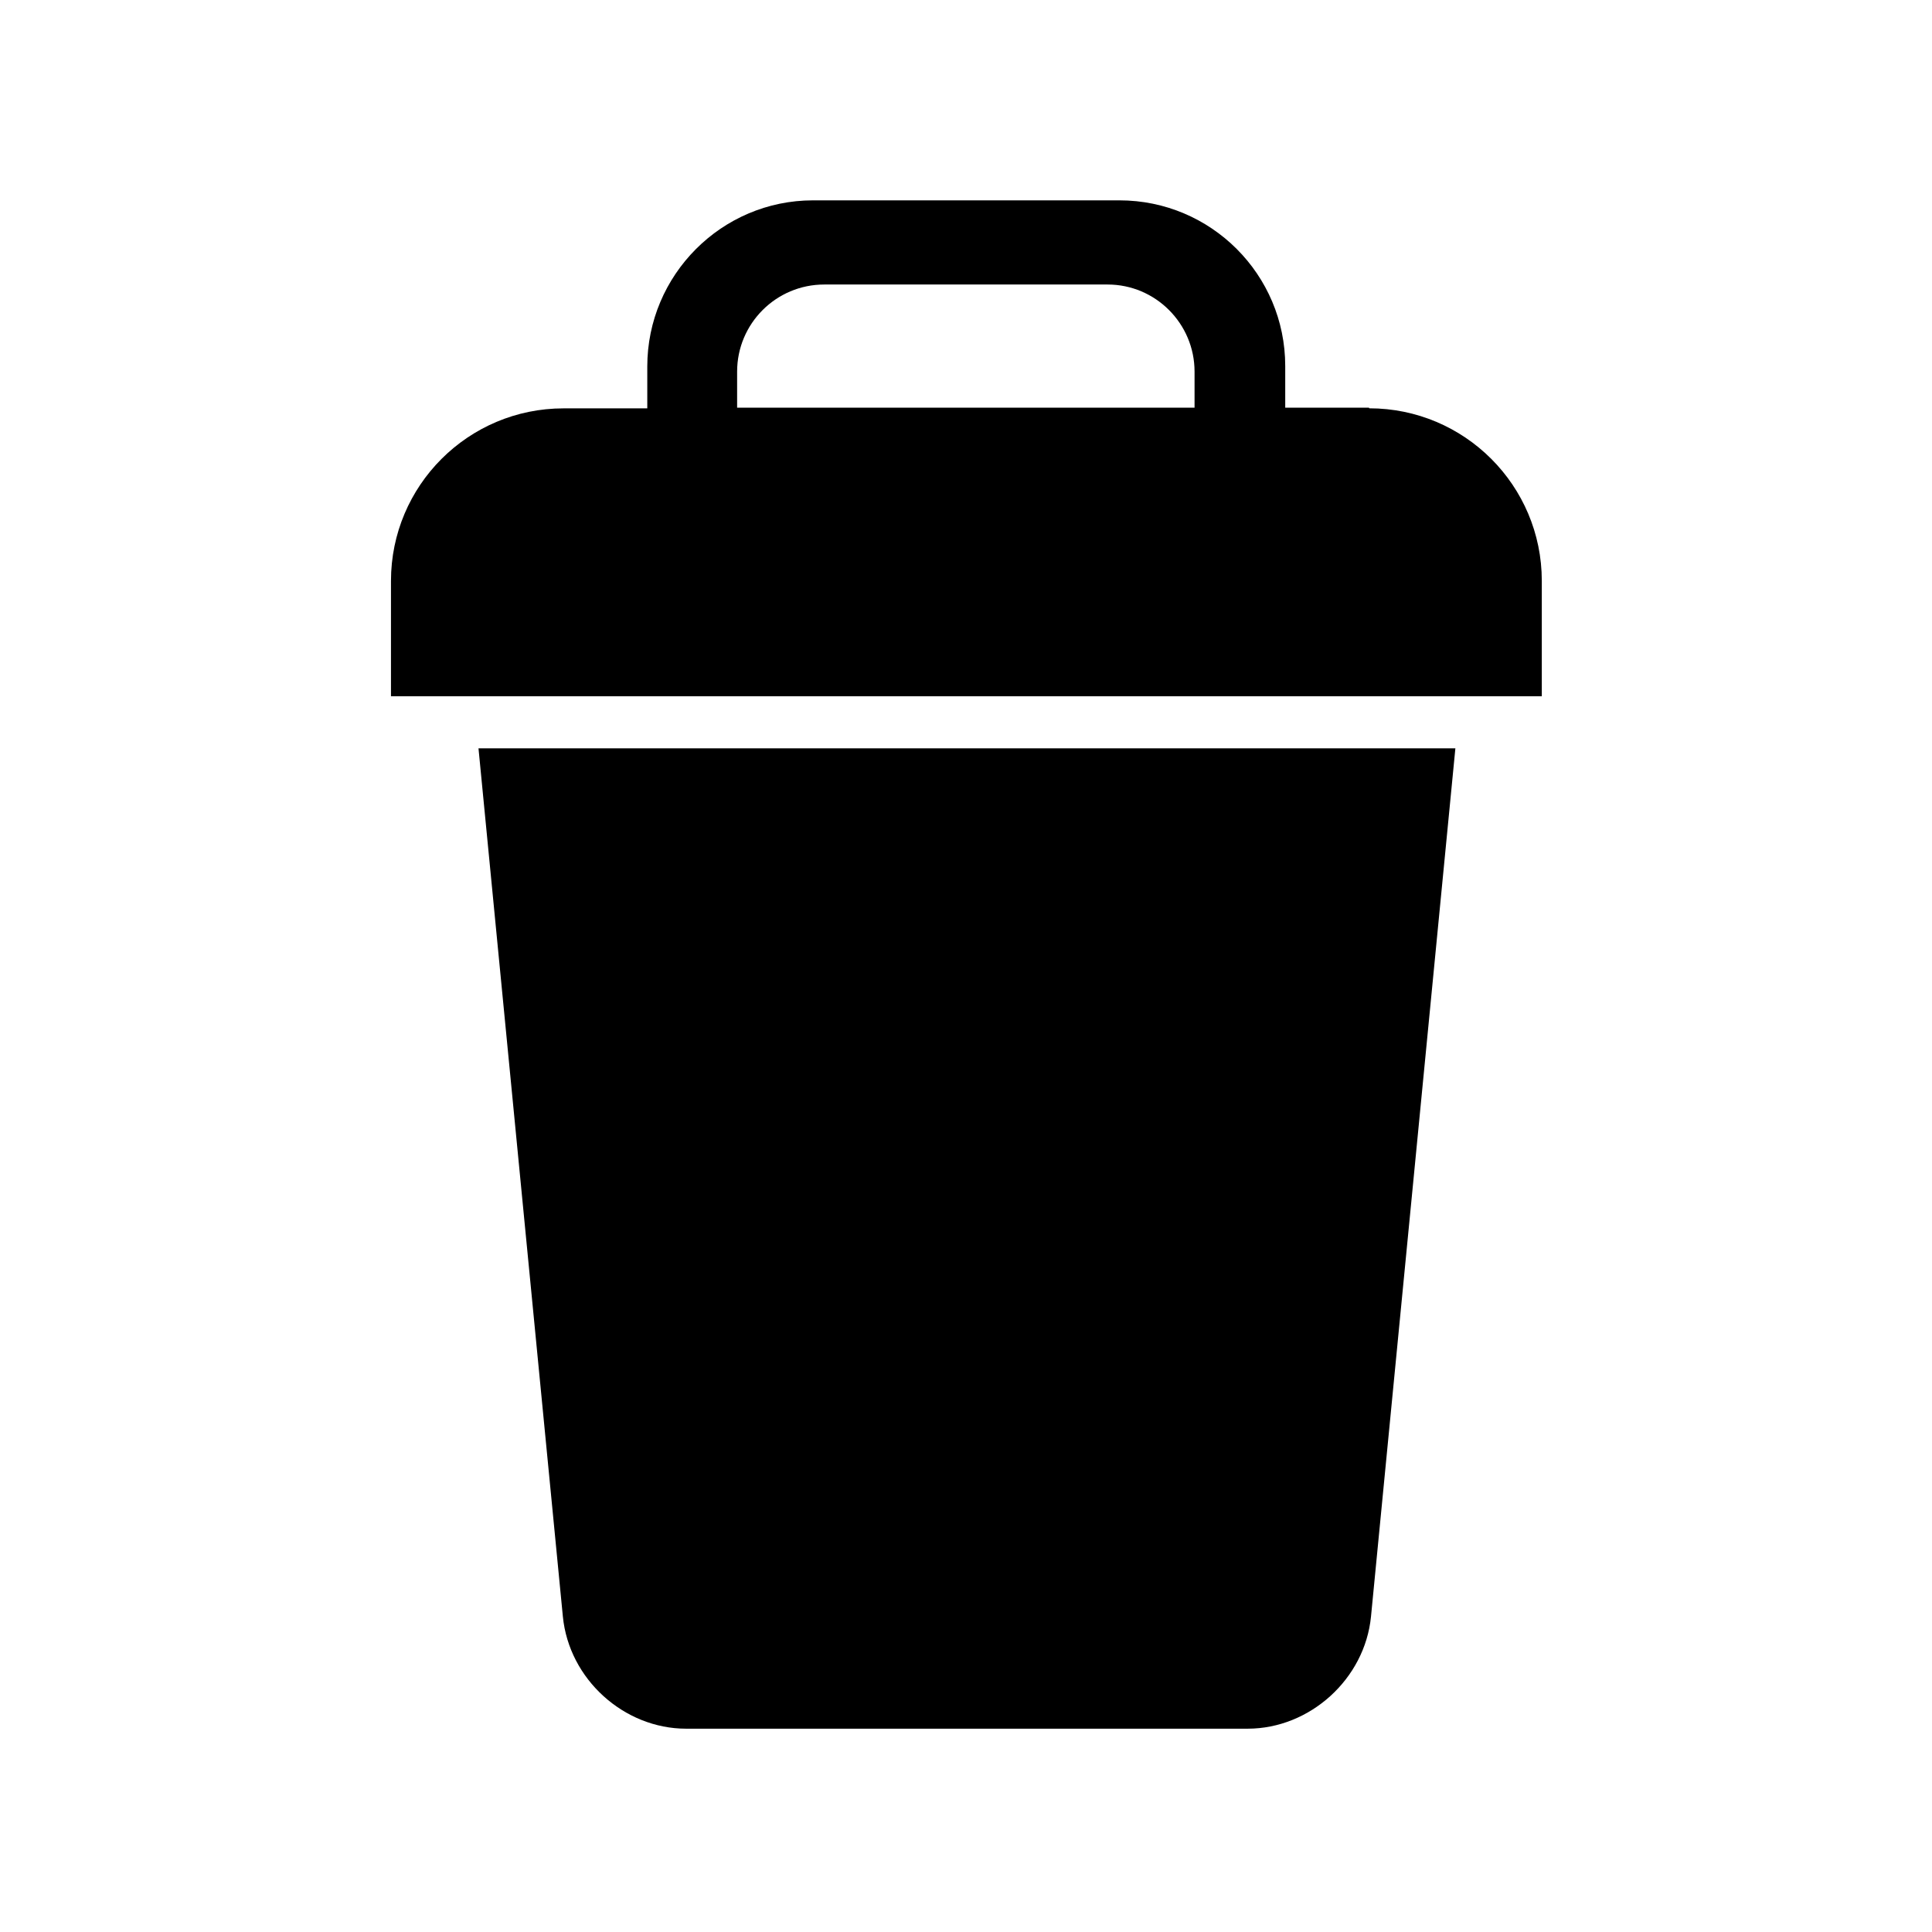 <?xml version="1.0" encoding="UTF-8" standalone="no"?>
<!-- Created with Inkscape (http://www.inkscape.org/) -->

<svg
   xmlns:dc="http://purl.org/dc/elements/1.1/"
   xmlns:cc="http://creativecommons.org/ns#"
   xmlns:rdf="http://www.w3.org/1999/02/22-rdf-syntax-ns#"
   xmlns:svg="http://www.w3.org/2000/svg"
   xmlns="http://www.w3.org/2000/svg"
   xmlns:inkscape="http://www.inkscape.org/namespaces/inkscape"
   version="1.1"
   width="30"
   height="30"
   viewBox="0 0 30 30"
   id="svg2">
  <defs
     id="defs8" />
  <path
     d="m 8.74,25.1 c 0.095,0.975 0.95,1.743 1.914,1.743 h 8.72 c 0.964,0 1.82,-0.77 1.915,-1.743 l 1.31,-13.48 H 7.43 L 8.74,25.1 z M 21.257,6.33 h -1.3 V 5.684 c 0,-1.42 -1.153,-2.573 -2.575,-2.573 h -4.757 c -1.42,0 -2.574,1.16 -2.574,2.58 v 0.65 h -1.3 c -1.48,0 -2.68,1.2 -2.68,2.68 v 1.79 h 17.87 V 9.02 c 0,-1.48 -1.2,-2.68 -2.68,-2.68 z m -2.697,0 H 11.446 V 5.77 c 0,-0.746 0.606,-1.352 1.353,-1.352 h 4.4 c 0.743,0 1.35,0.606 1.35,1.353 v 0.56 z"
     inkscape:connector-curvature="0"
     id="path4" />
</svg>
